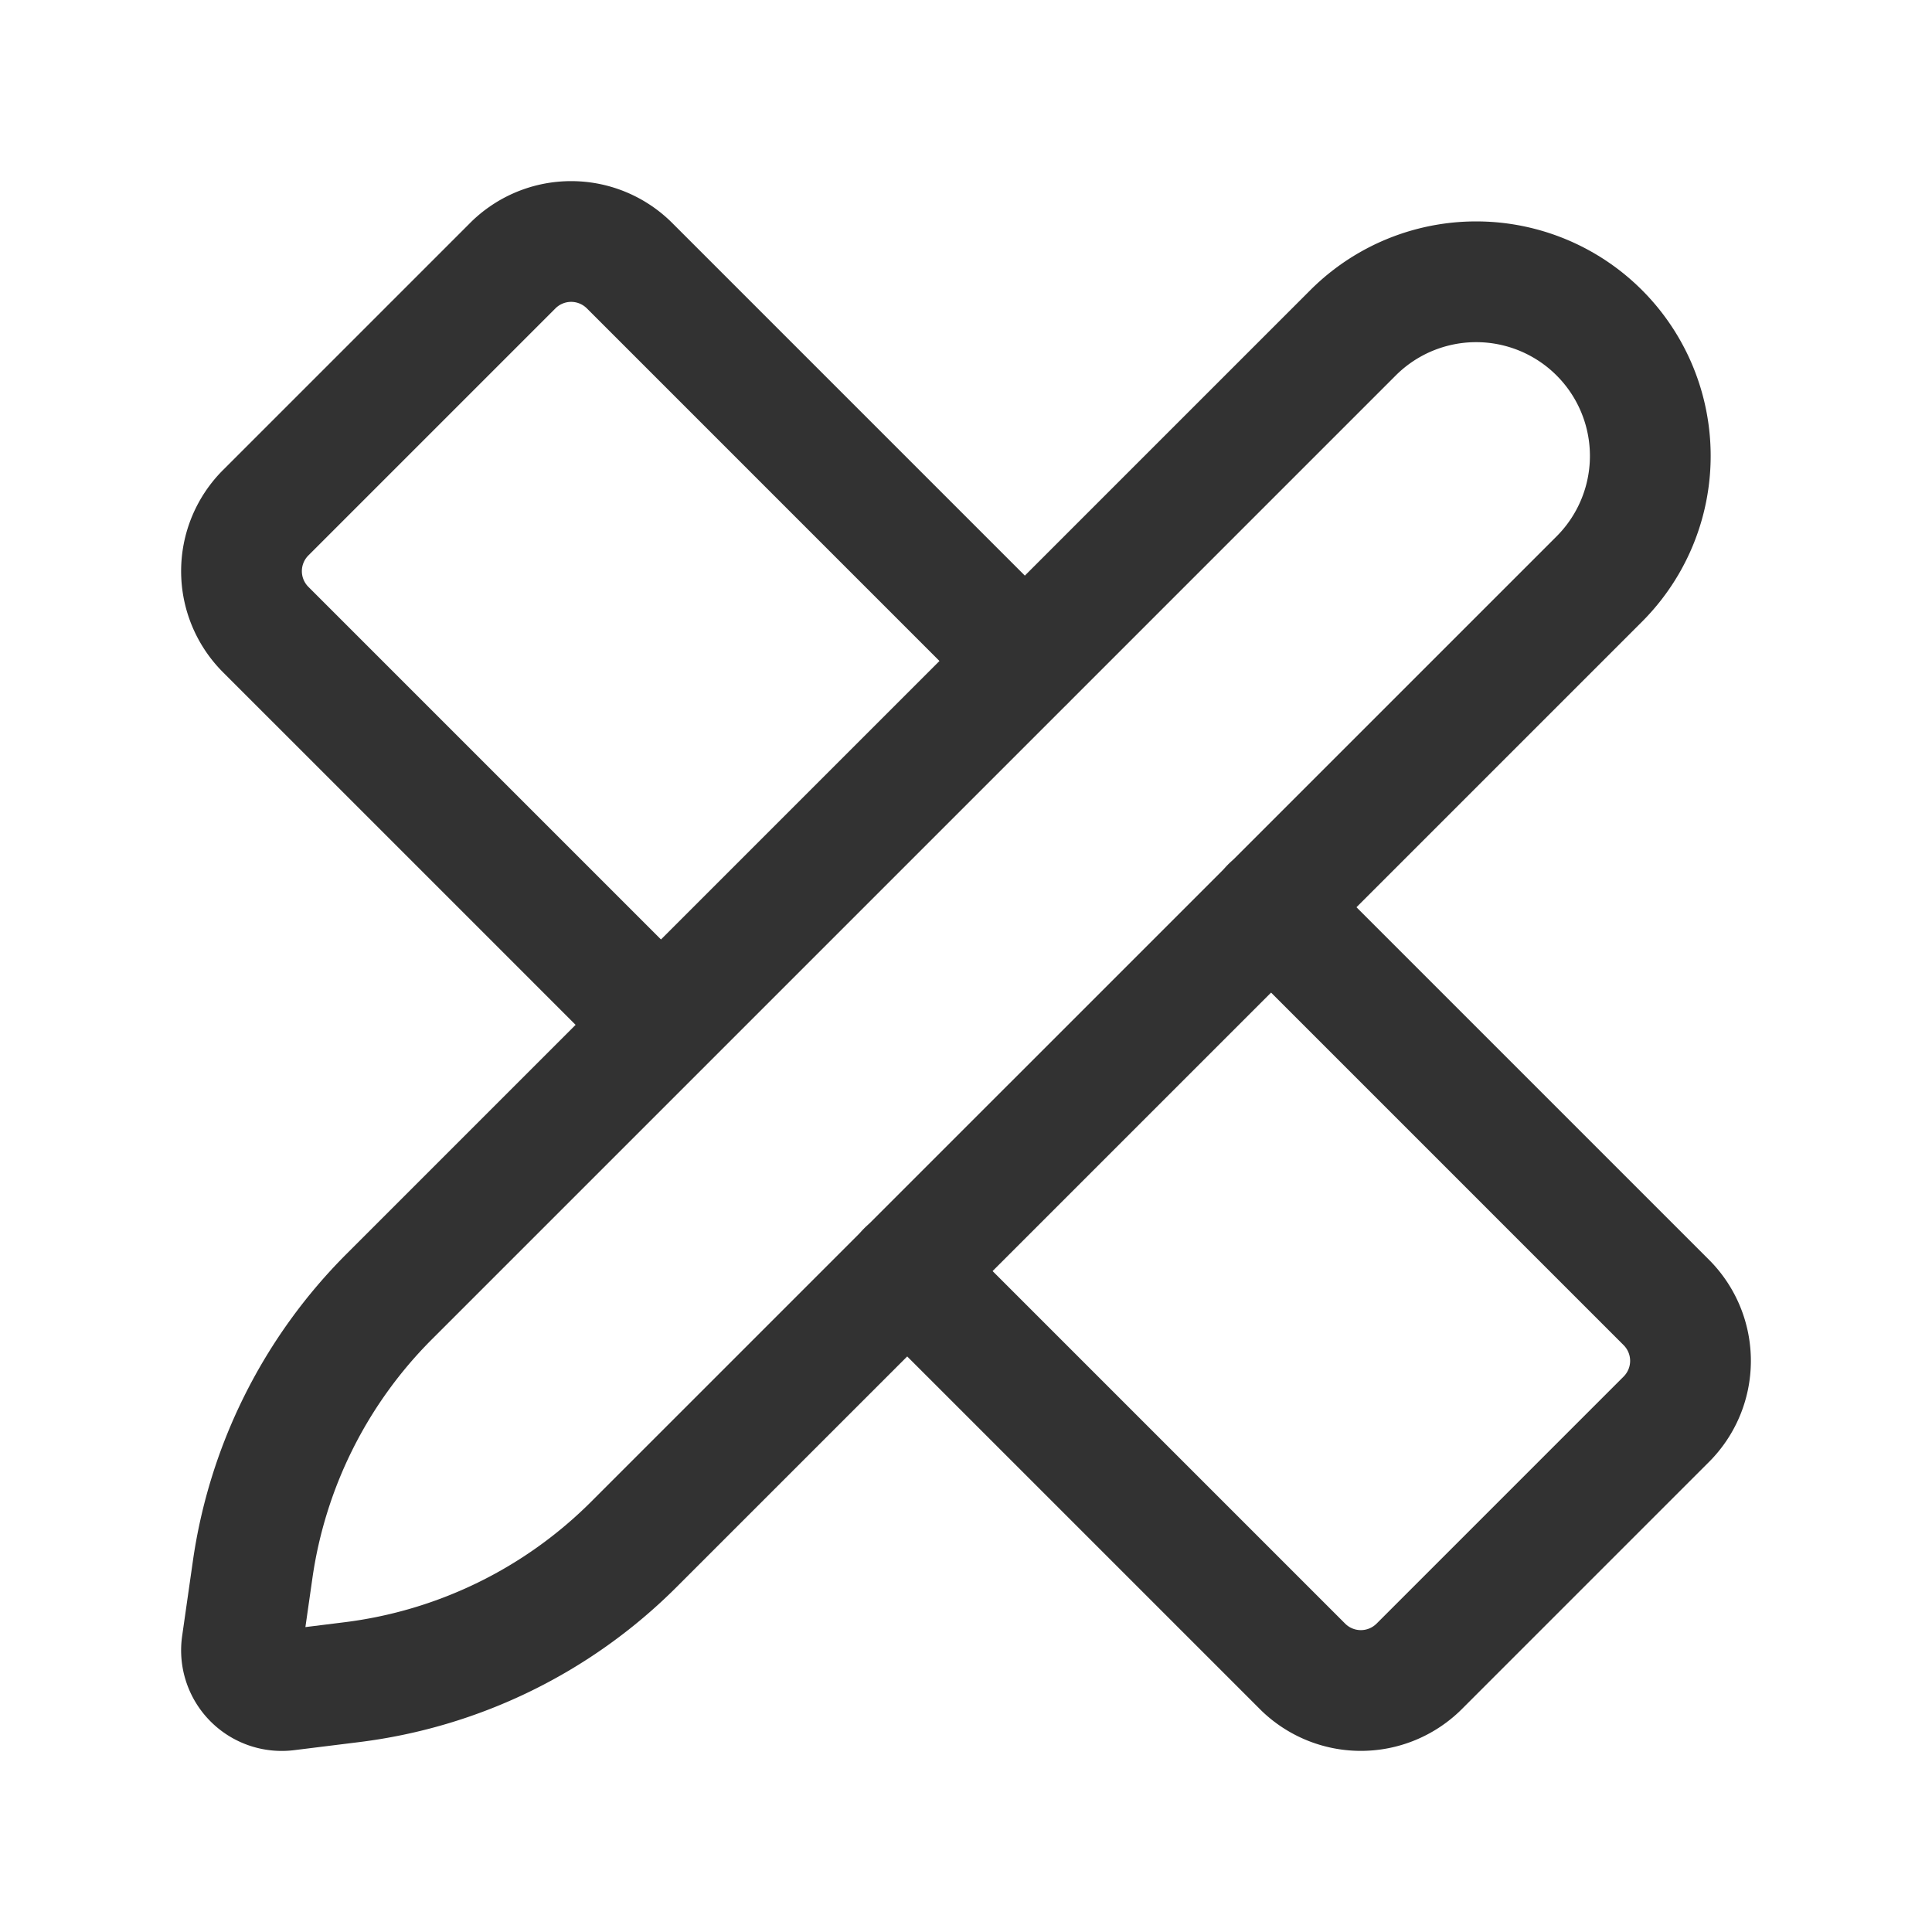 <svg id="Layer_3" data-name="Layer 3" xmlns="http://www.w3.org/2000/svg" viewBox="0 0 24 24"><rect width="24" height="24" fill="none"/><path d="M4.367,20.897l-.806.1a.5.5,0,0,1-.556-.567l.133-.929a6,6,0,0,1,1.697-3.394l11.973-11.973a2.163,2.163,0,0,1,3.059,0h0a2.163,2.163,0,0,1,0,3.059L7.875,19.184A6,6,0,0,1,4.367,20.897Z" fill="none" stroke="#323232" stroke-linecap="round" stroke-linejoin="round" stroke-width="1.5"/><path d="M15.788,11.268,20.7,16.18a1.026,1.026,0,0,1,0,1.45L17.63,20.7a1.026,1.026,0,0,1-1.45,0l-4.912-4.912" fill="none" stroke="#323232" stroke-linecap="round" stroke-linejoin="round" stroke-width="1.5"/><path d="M8.208,12.728,3.3,7.82a1.026,1.026,0,0,1,0-1.45L6.37,3.3a1.026,1.026,0,0,1,1.45,0l4.909,4.909" fill="none" stroke="#323232" stroke-linecap="round" stroke-linejoin="round" stroke-width="1.5"/></svg>